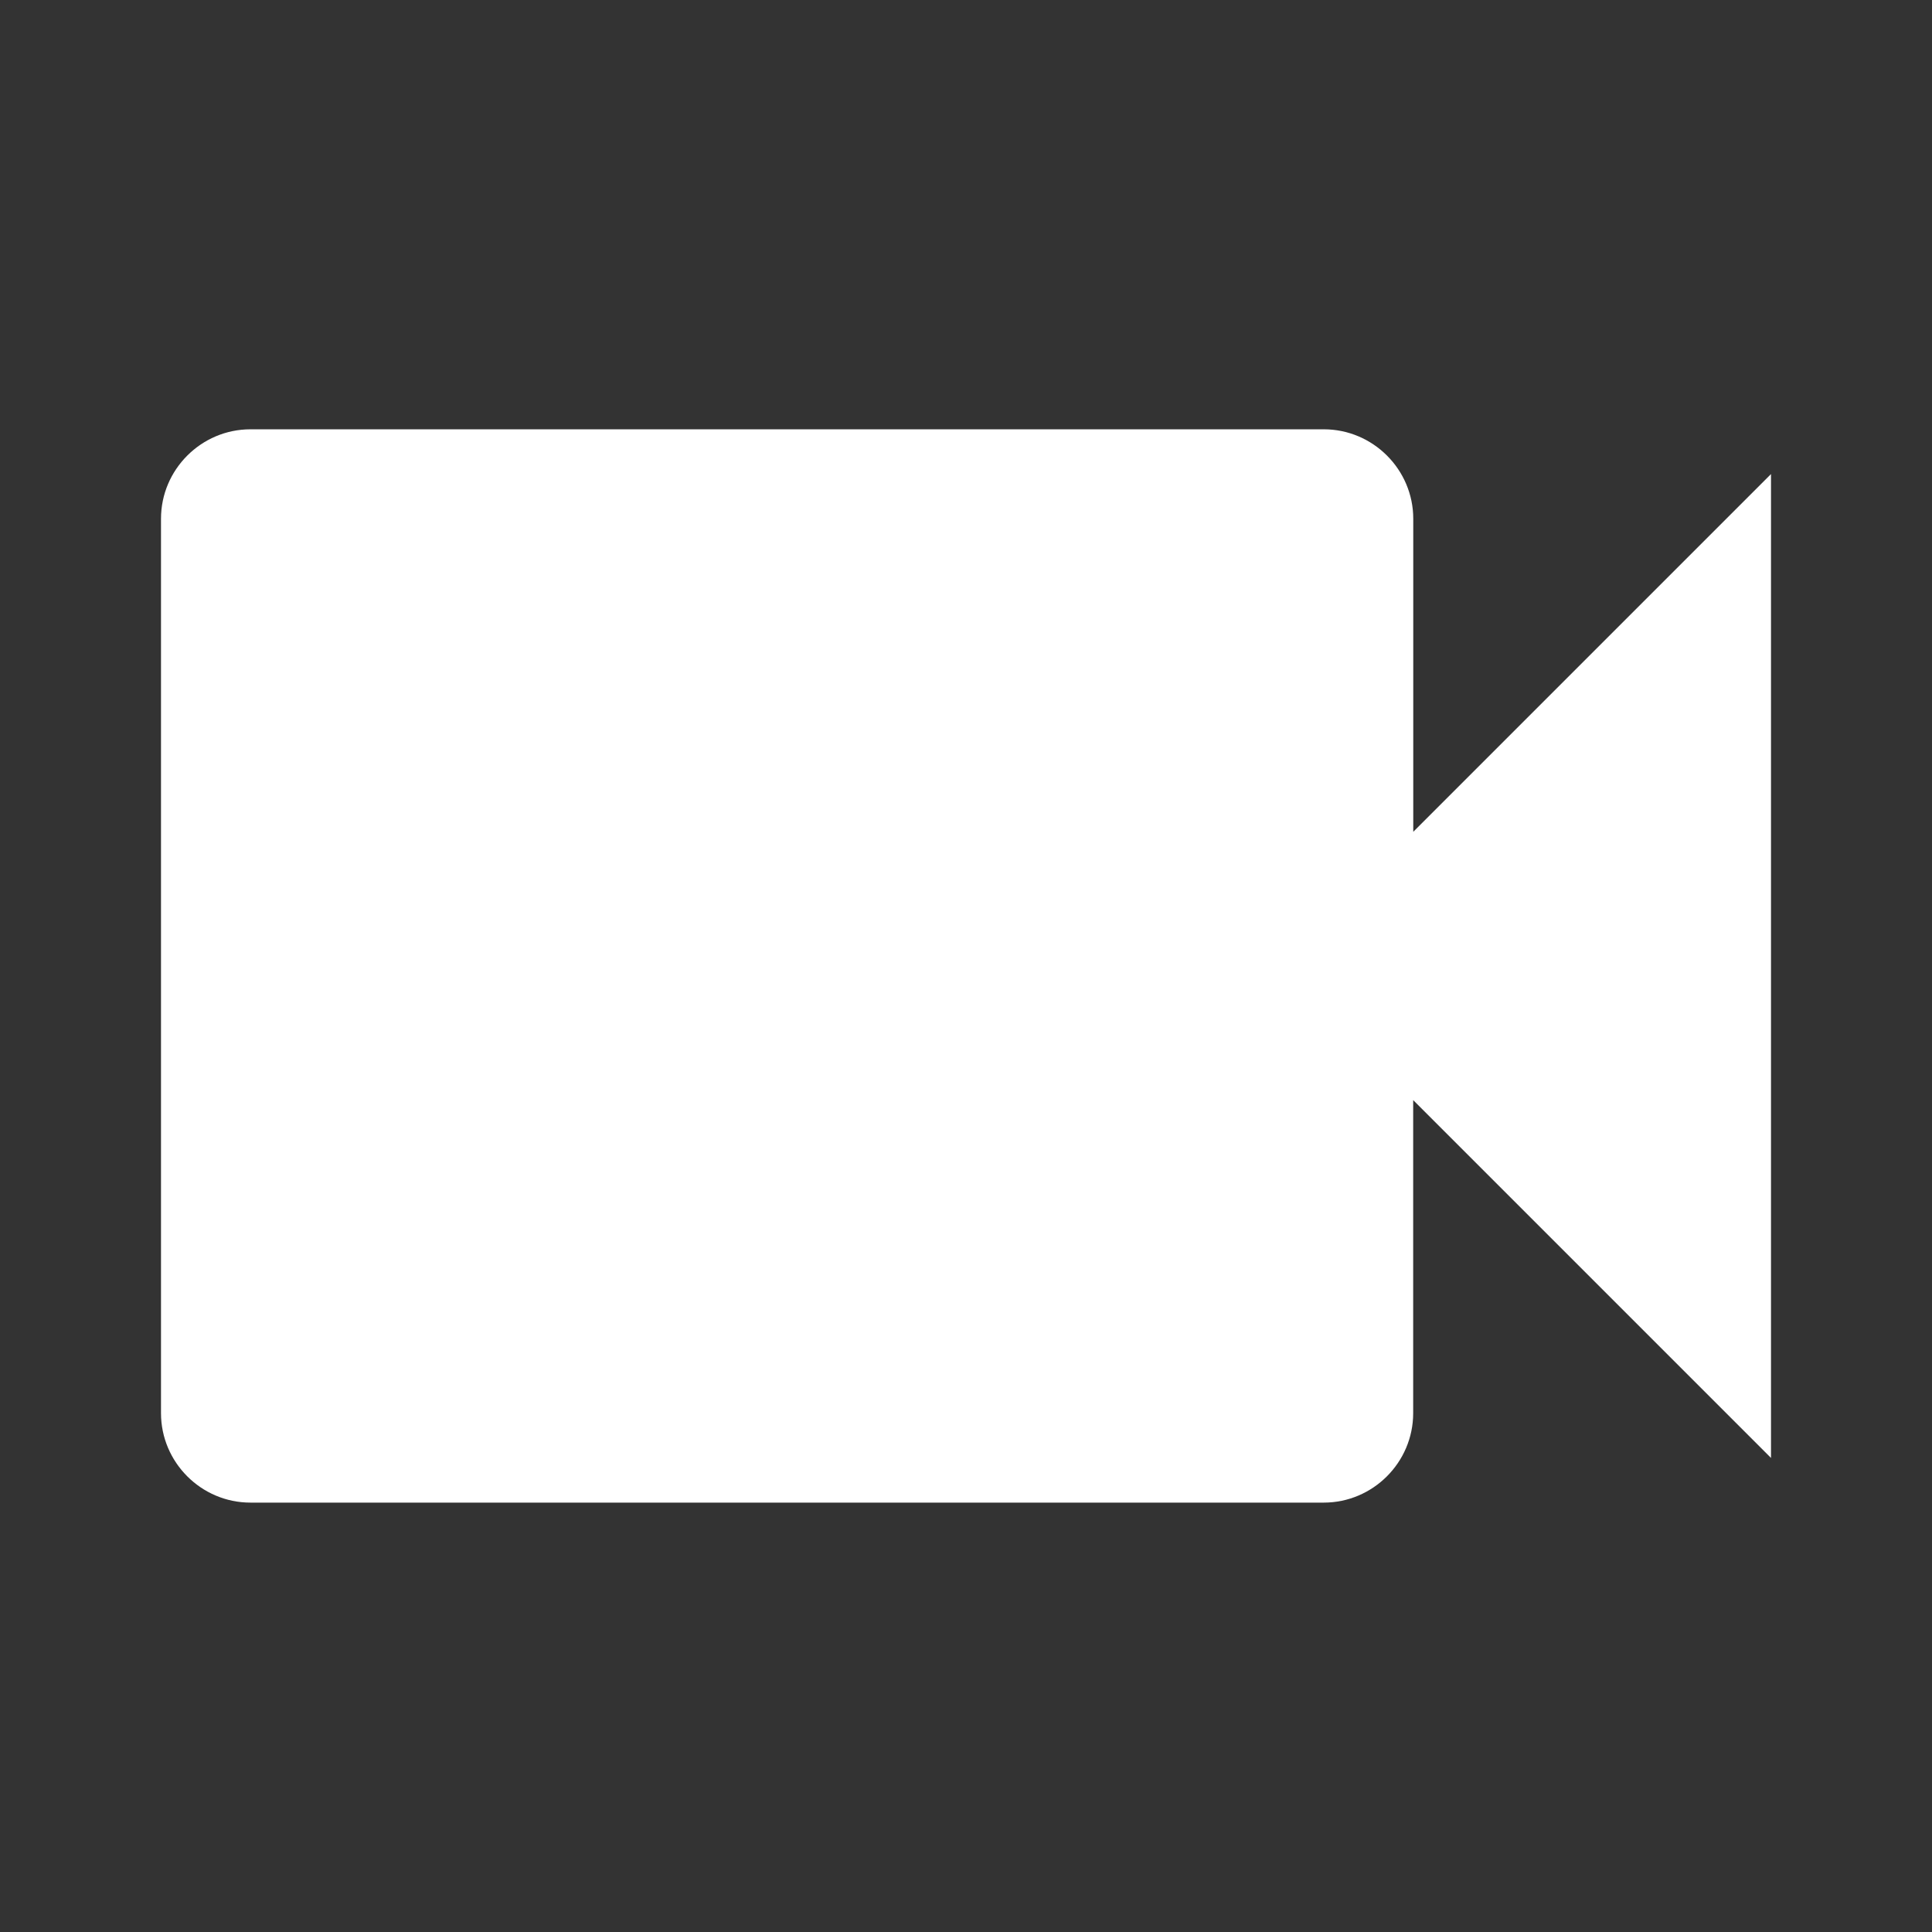 <svg id="Ebene_1" xmlns="http://www.w3.org/2000/svg" viewBox="0 0 24 24"><rect x="0" y="0" width="24" height="24" fill="#333333" stroke="none"/><style>.st0{fill:#fff}</style><path class="st0" d="M17.556 10.333V6.444c0-.611-.5-1.111-1.111-1.111H3.111C2.5 5.333 2 5.833 2 6.444v11.111c0 .611.5 1.111 1.111 1.111h13.333c.611 0 1.111-.5 1.111-1.111v-3.889L22 18.111V5.889l-4.444 4.444z" id="Ebene_1_1_"/></svg>